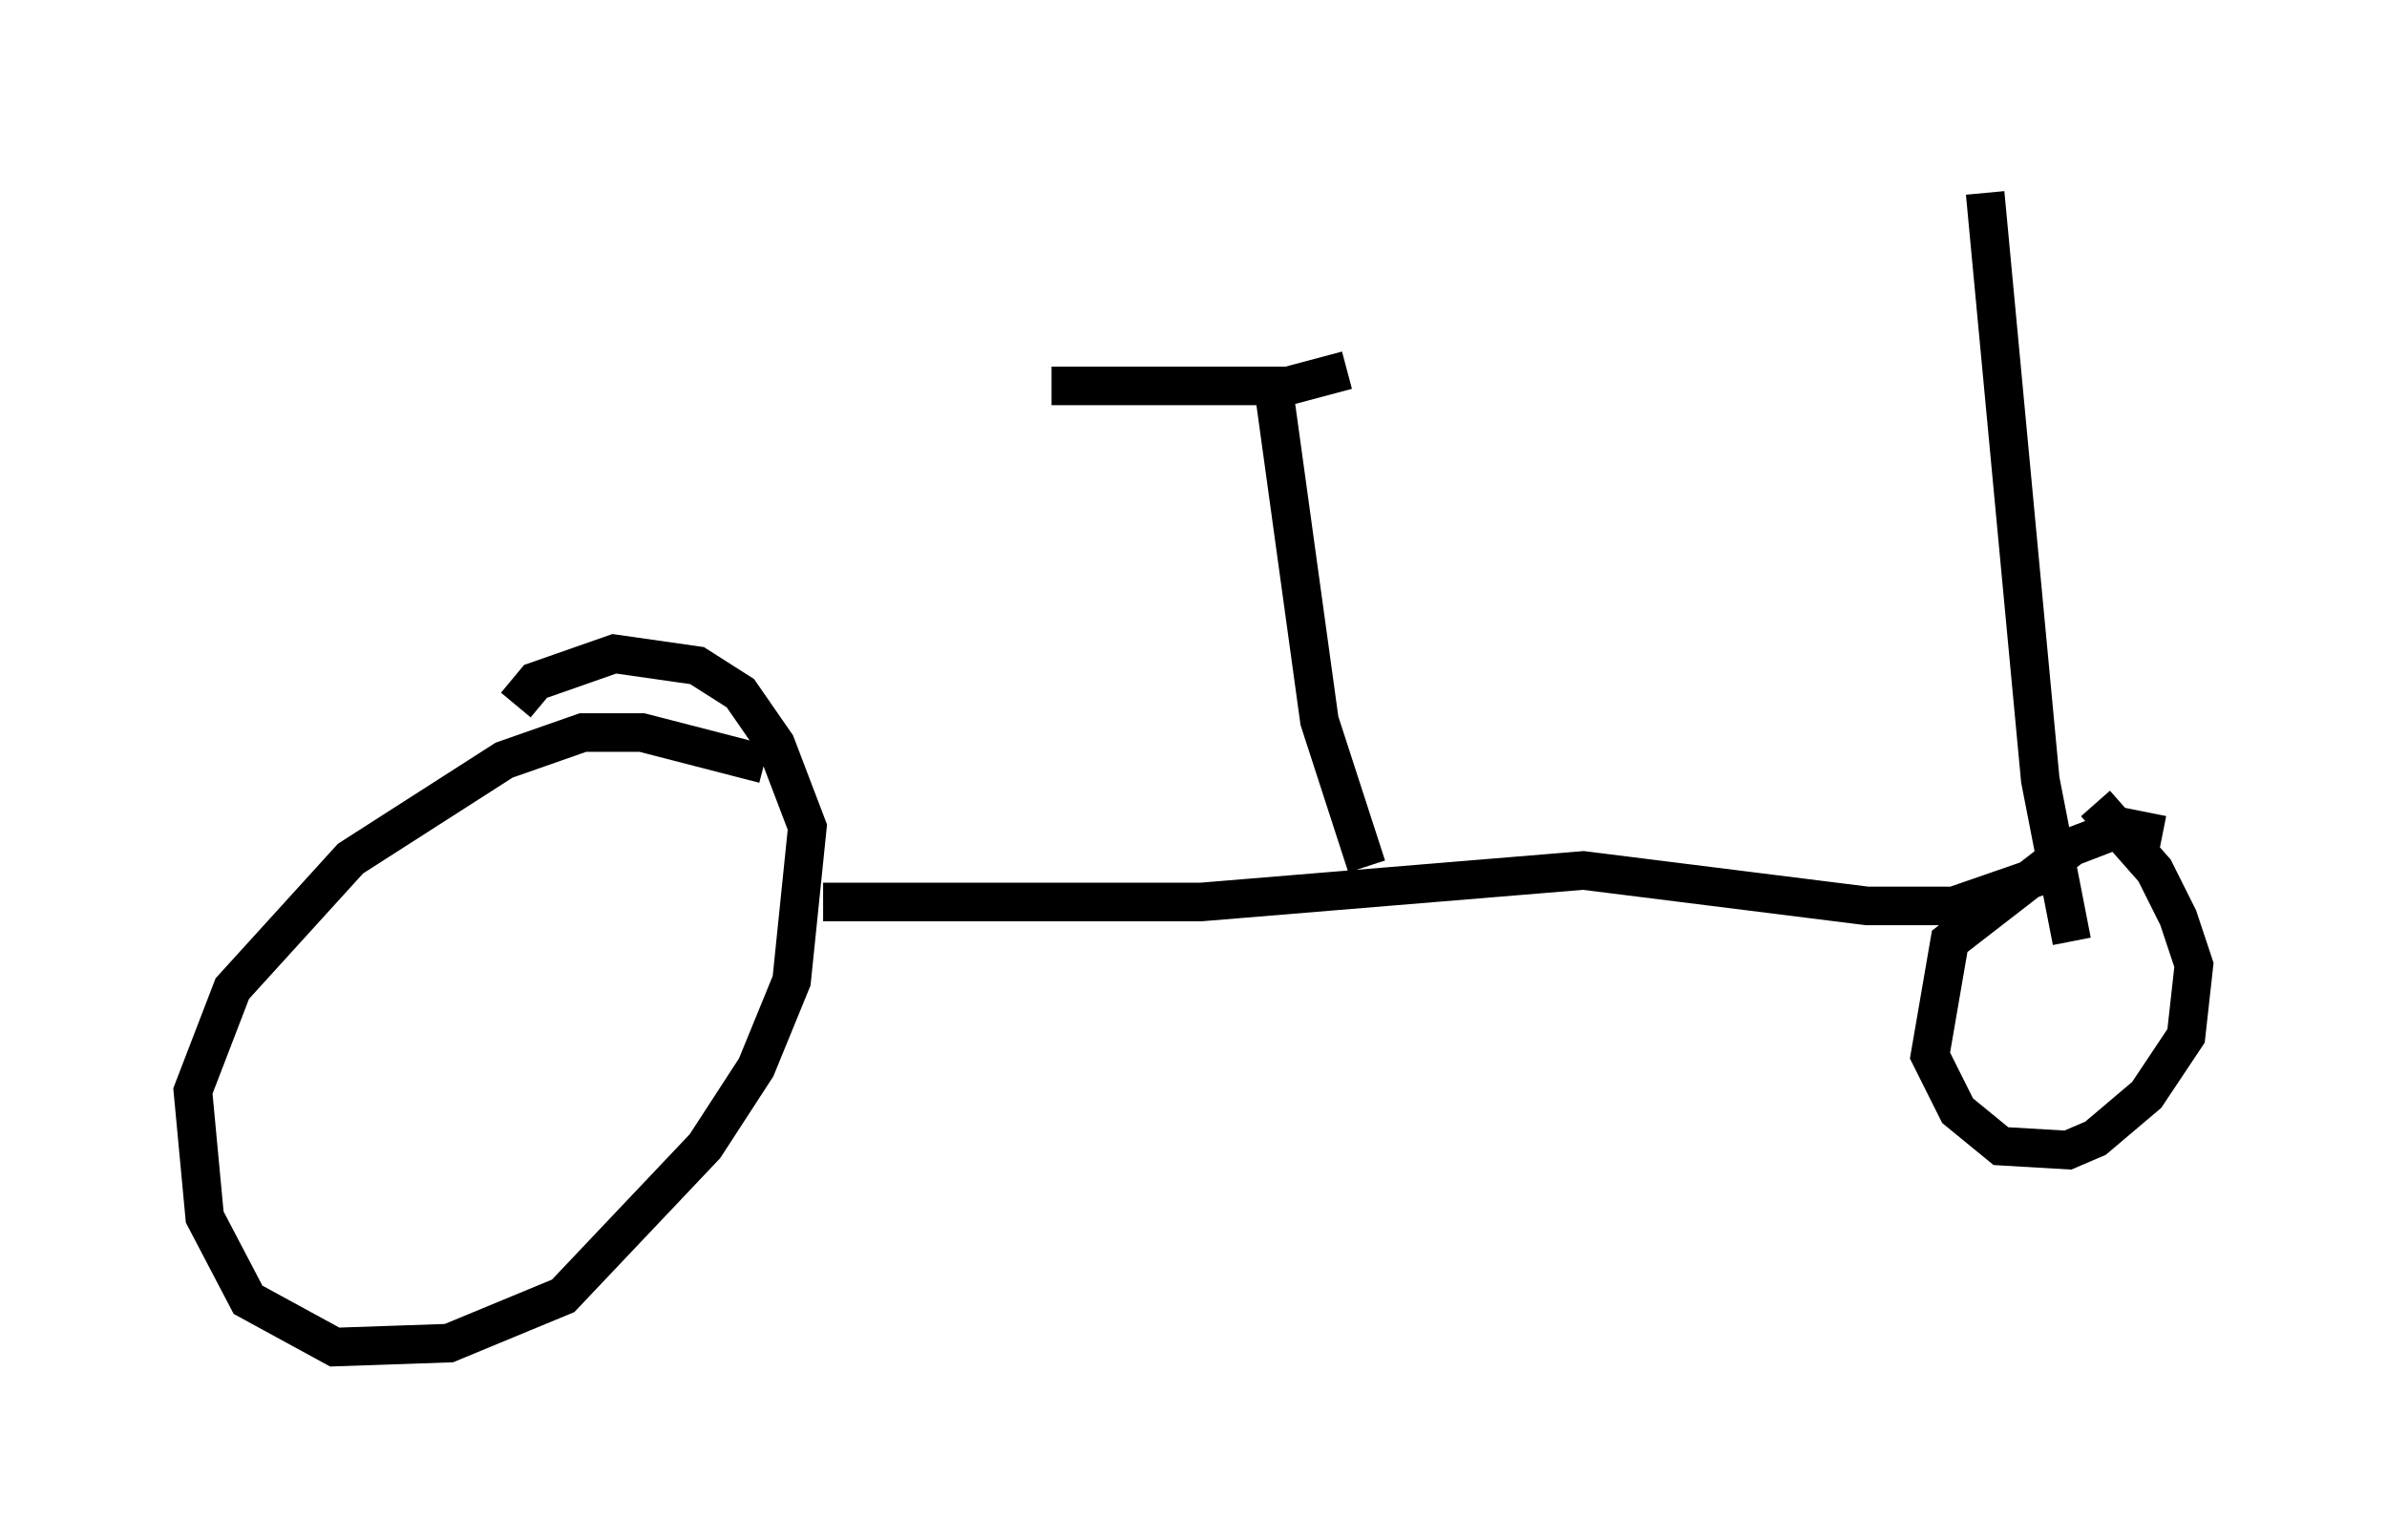 <?xml version="1.0" encoding="utf-8" ?>
<svg baseProfile="full" height="39.911" version="1.1" width="61.859" xmlns="http://www.w3.org/2000/svg" xmlns:ev="http://www.w3.org/2001/xml-events" xmlns:xlink="http://www.w3.org/1999/xlink"><defs /><rect fill="white" height="39.911" width="61.859" x="0" y="0" /><path d="M41.036, 21.64 m0.0, 0.0 m-21.234, -1.838 l-3.165, -0.817 -1.531, 0.0 l-2.042, 0.715 -3.981, 2.552 l-3.063, 3.369 -1.021, 2.654 l0.306, 3.267 1.123, 2.144 l2.246, 1.225 2.96, -0.102 l2.96, -1.225 3.675, -3.879 l1.327, -2.042 0.919, -2.246 l0.408, -3.981 -0.817, -2.144 l-0.919, -1.327 -1.123, -0.715 l-2.144, -0.306 -2.042, 0.715 l-0.51, 0.613 m7.963, 5.104 l9.8, 0.0 9.902, -0.817 l7.35, 0.919 2.246, 0.0 l2.654, -0.919 m2.756, -0.919 l-1.021, -0.204 -1.327, 0.51 l-3.165, 2.45 -0.51, 2.96 l0.715, 1.429 1.123, 0.919 l1.735, 0.102 0.715, -0.306 l1.327, -1.123 1.021, -1.531 l0.204, -1.838 -0.408, -1.225 l-0.613, -1.225 -1.531, -1.735 m-18.886, 1.633 l-1.225, -3.777 -1.225, -8.881 m-5.717, 0.204 l6.125, 0.0 1.531, -0.408 m18.784, 14.802 l-0.817, -4.185 -1.429, -15.211 " fill="none" stroke="black" stroke-width="1" /></svg>
